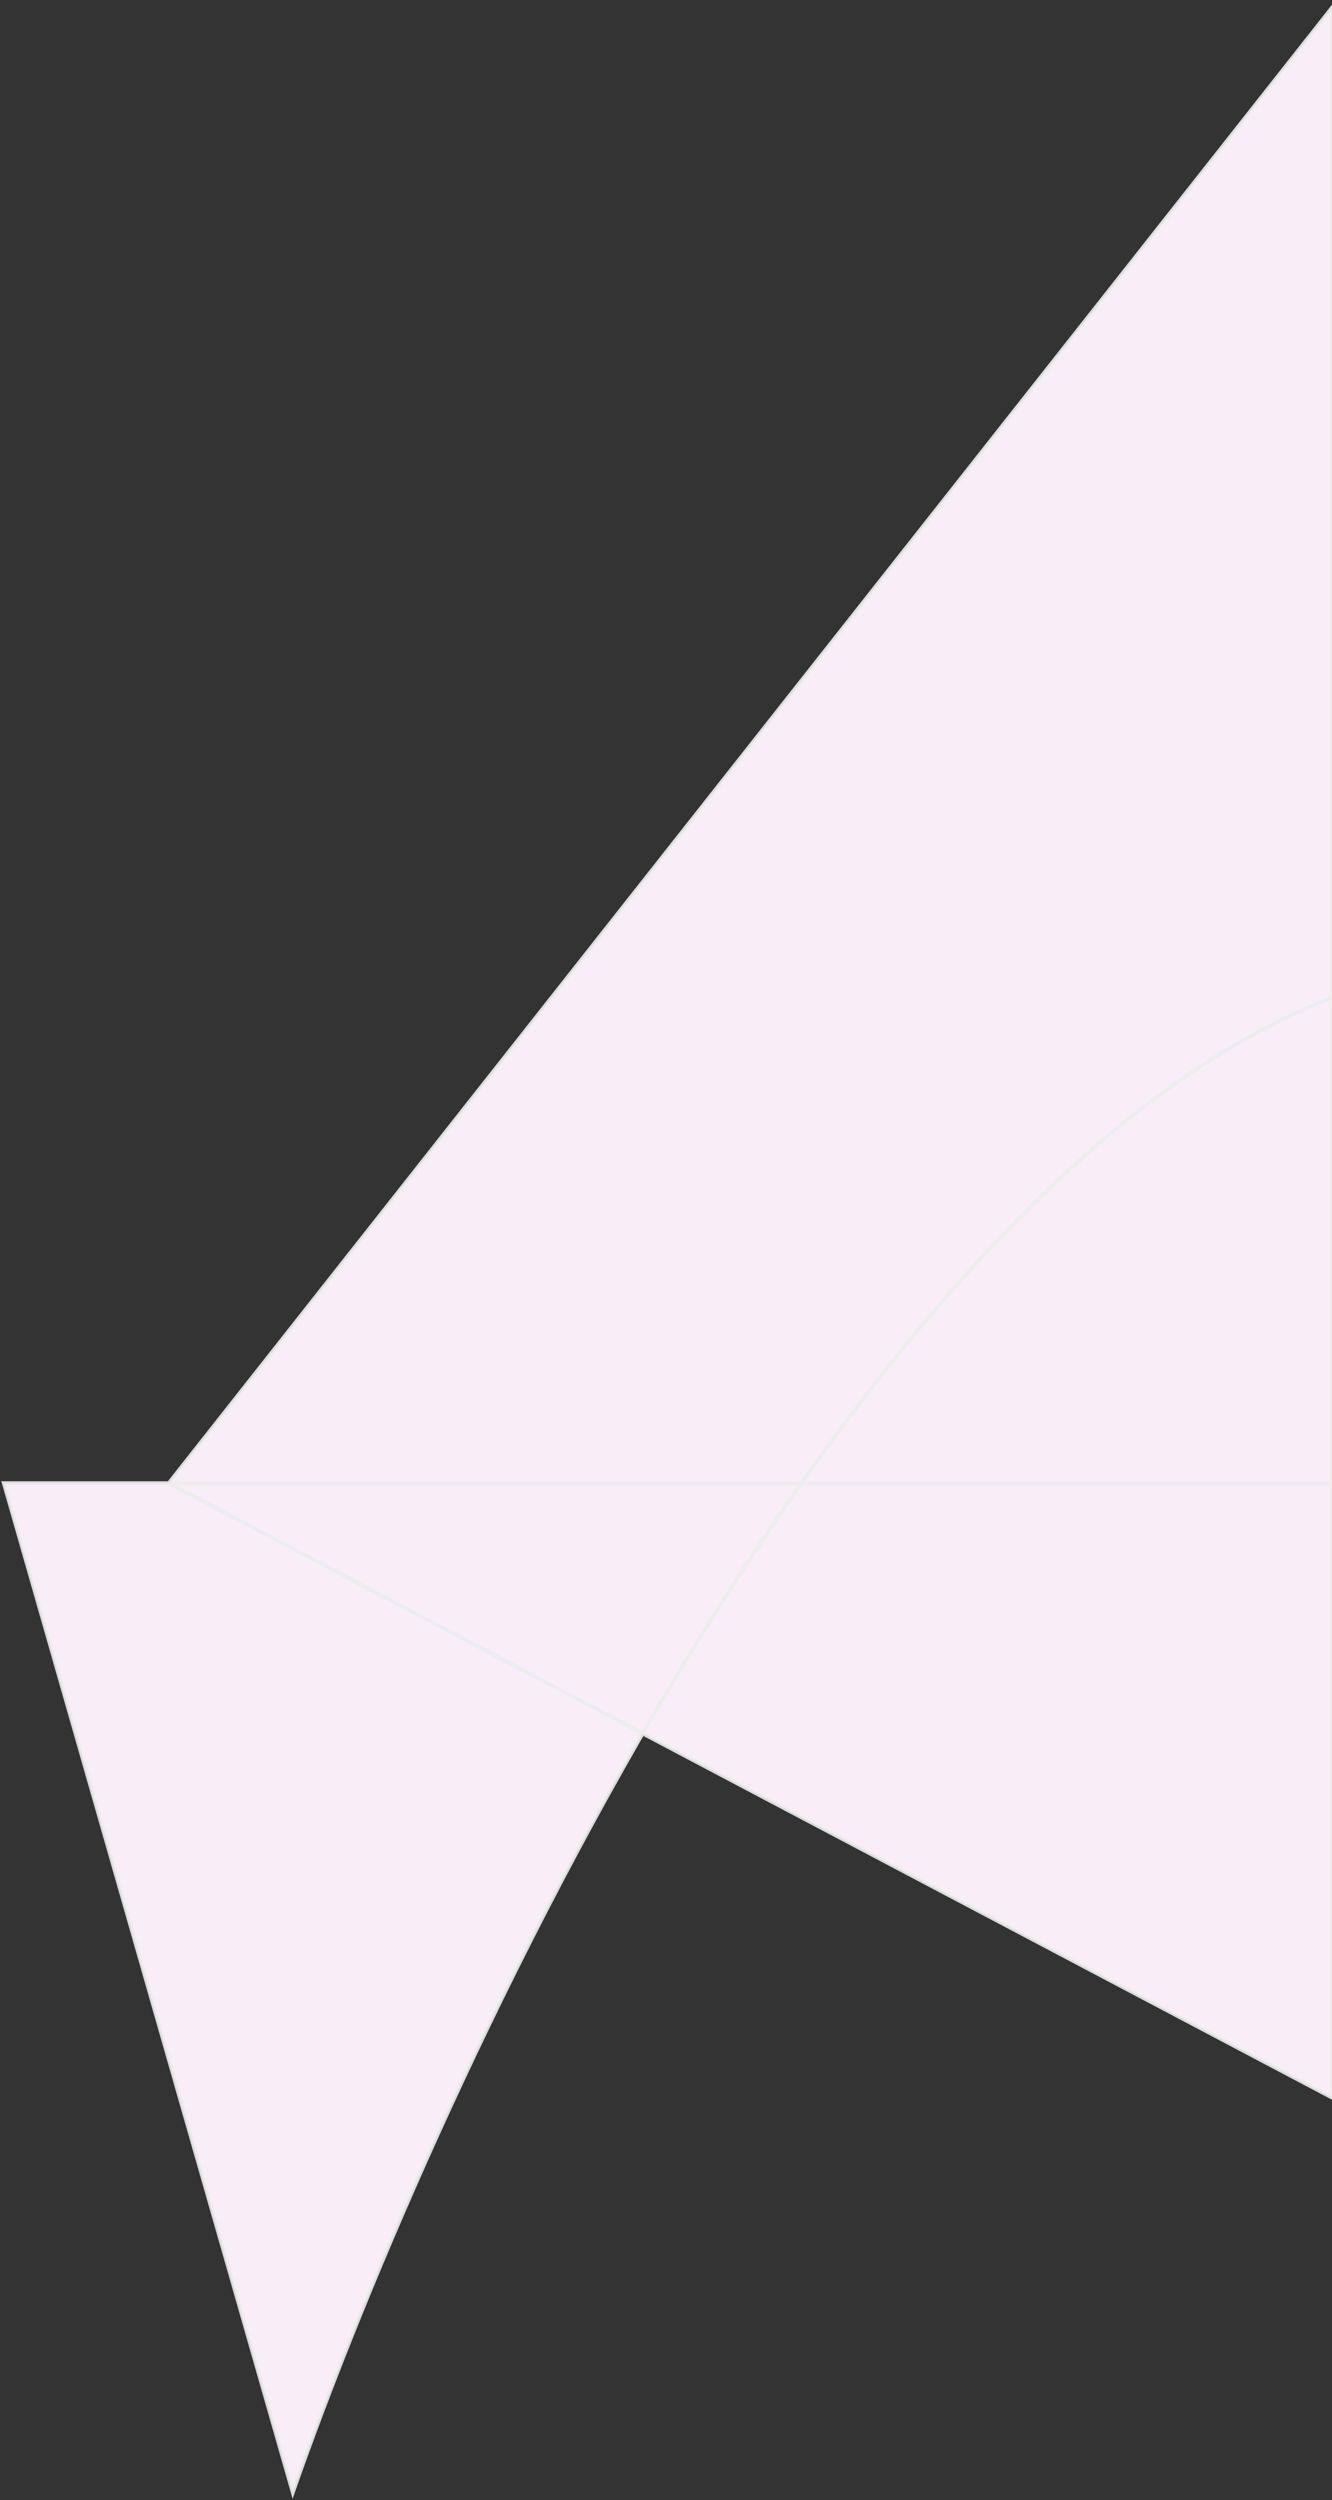 <svg width="346" height="649" viewBox="0 0 346 649" fill="none" xmlns="http://www.w3.org/2000/svg">
<rect x="0" y="0" width="346" height="649" fill="#333333" stroke="none"/>
<path d="M43.843 385L346 2V259V385V397V544.5L166.936 449.977C125.546 521.621 93.568 596.978 76.056 647L1 385H43.843Z" fill="#F9EDF7"/>
<path d="M346 259C222.045 306.6 114.389 537.5 76.056 647L1 385H346M346 259V385M346 259V397M346 259V2L43.843 385L346 544.5V397M346 385V397" stroke="#EDEDED" stroke-opacity="0.9"/>
</svg>
